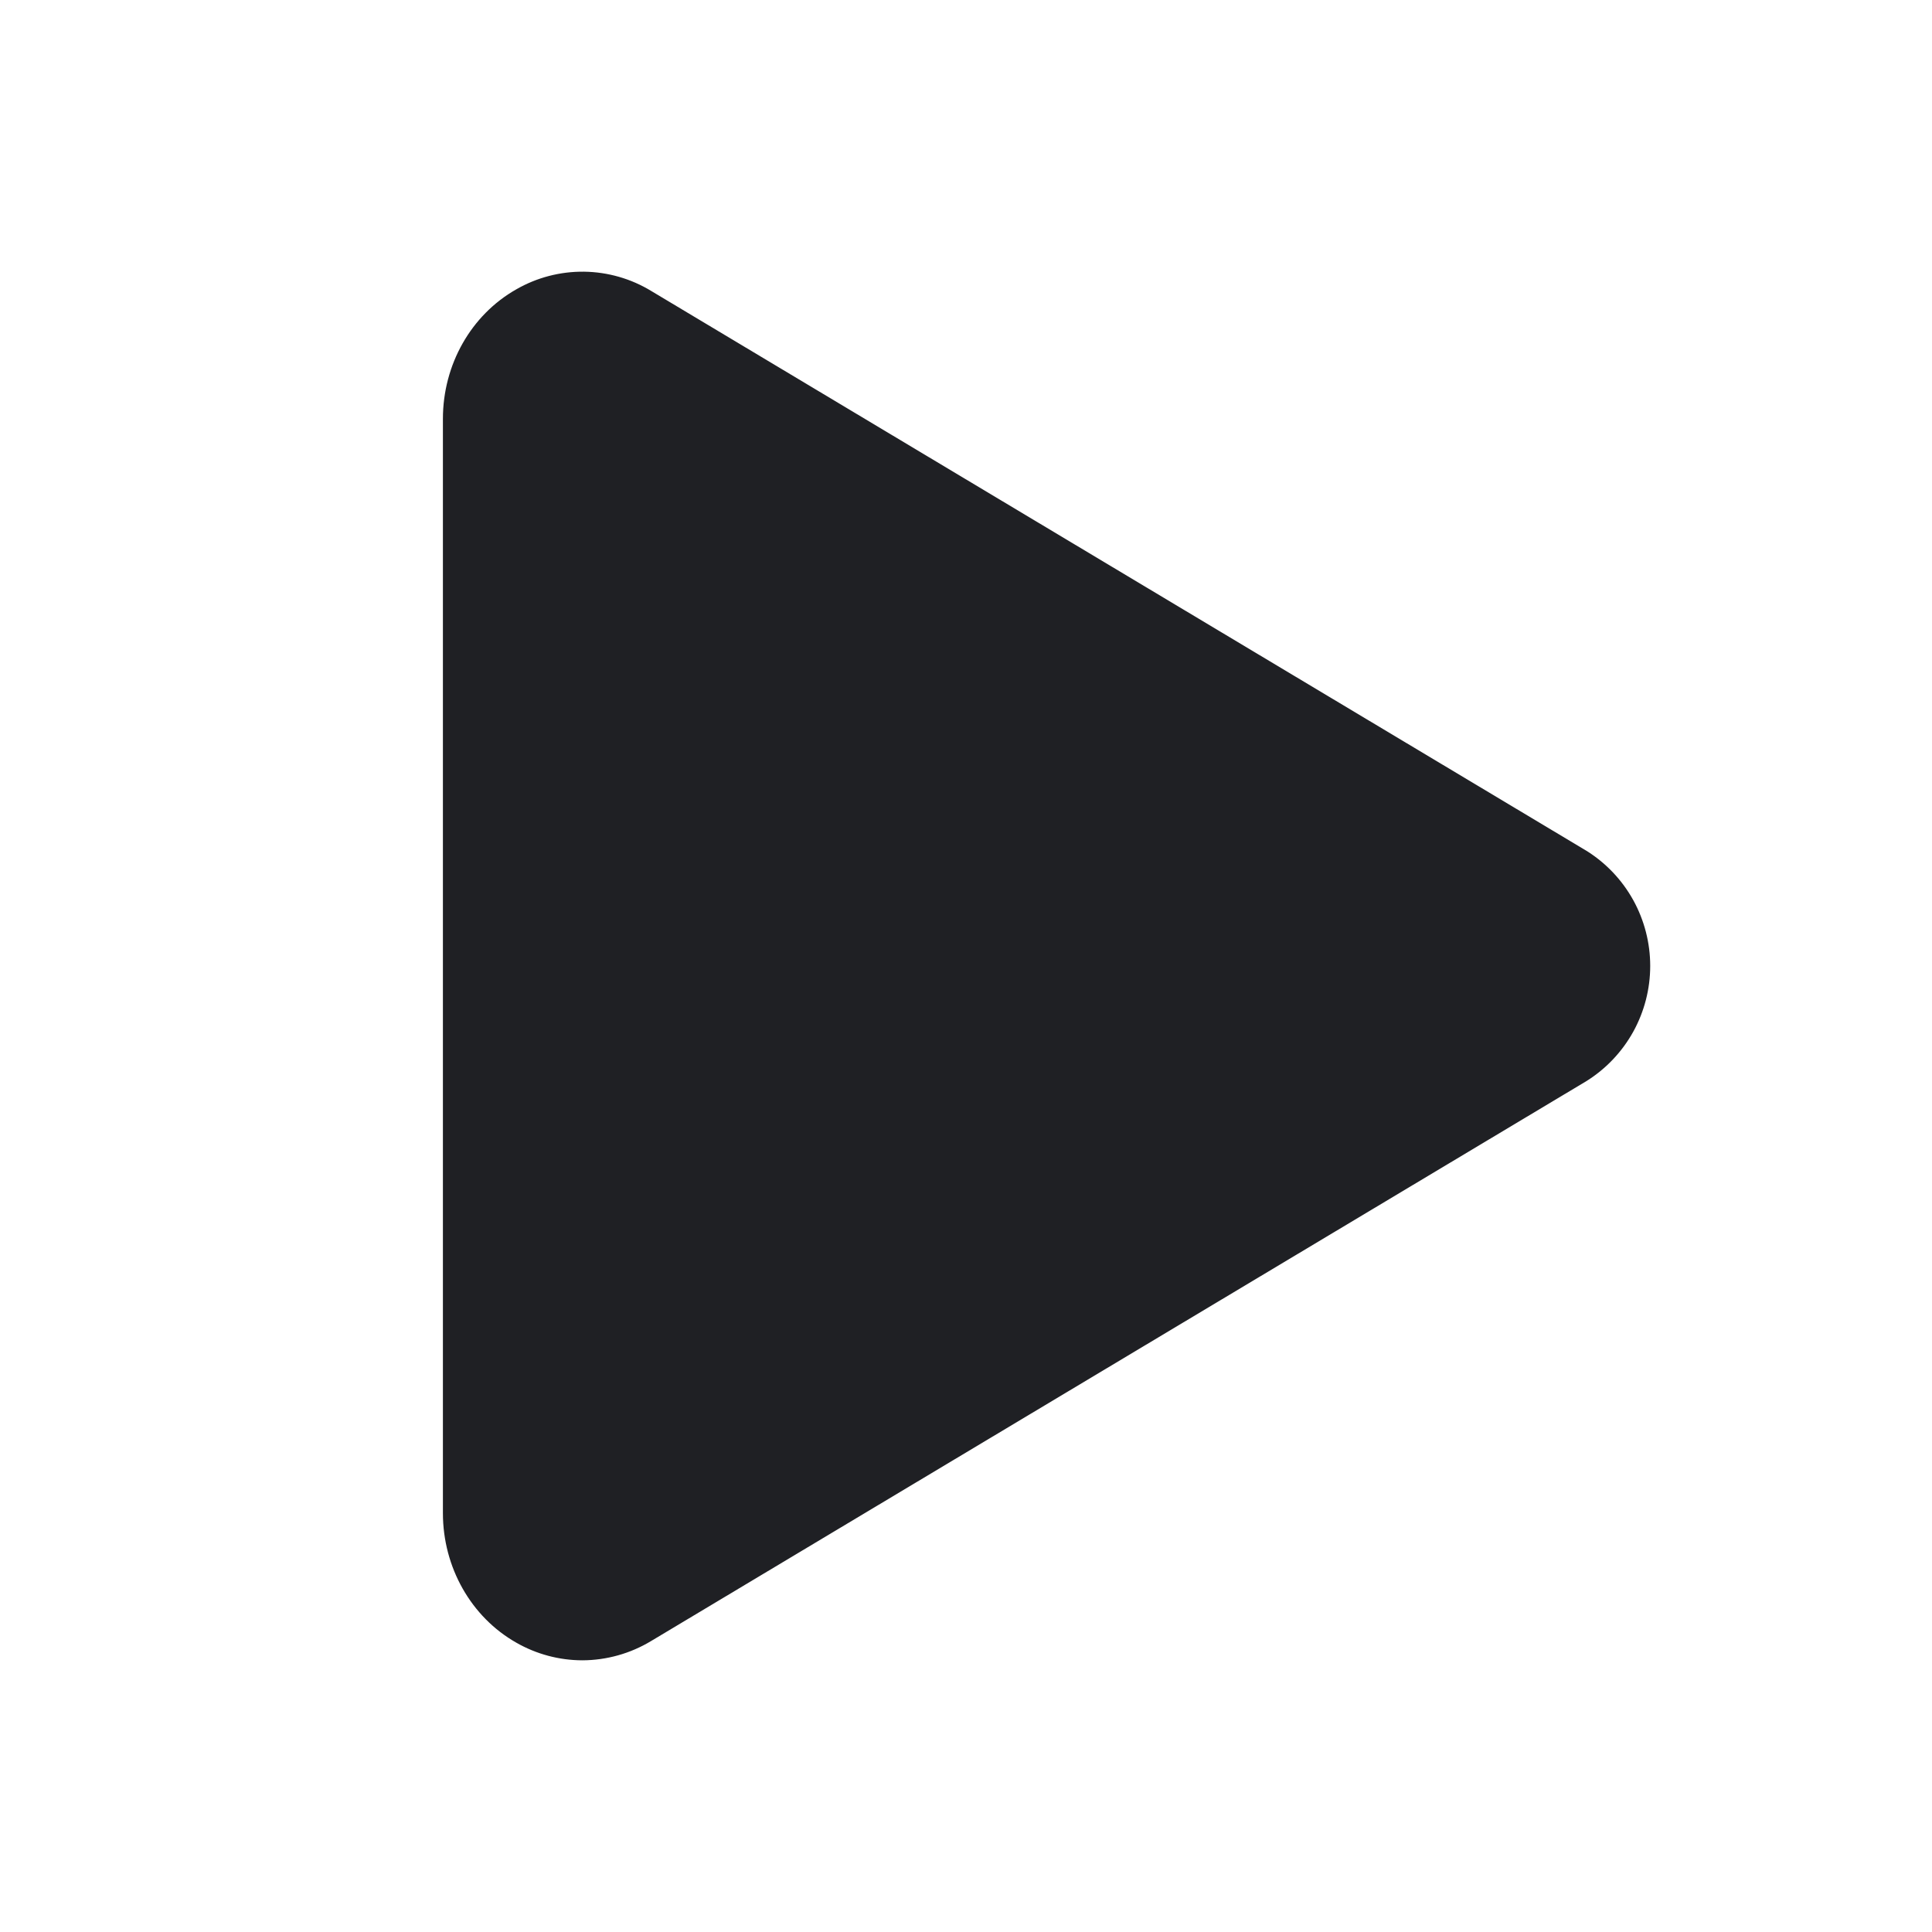 <svg width="48" height="48" viewBox="0 0 48 48" fill="none" xmlns="http://www.w3.org/2000/svg">
<path d="M14.469 41.25C13.893 41.249 13.328 41.098 12.828 40.812C11.703 40.175 11.004 38.937 11.004 37.594V10.406C11.004 9.059 11.703 7.825 12.828 7.188C13.339 6.894 13.921 6.743 14.511 6.75C15.1 6.758 15.678 6.923 16.181 7.23L39.417 21.139C39.902 21.442 40.301 21.864 40.578 22.364C40.854 22.864 40.999 23.427 40.999 23.998C40.999 24.57 40.854 25.132 40.578 25.632C40.301 26.132 39.902 26.554 39.417 26.858L16.178 40.77C15.662 41.082 15.071 41.248 14.469 41.25Z" fill="#1F2024"/>
</svg>
